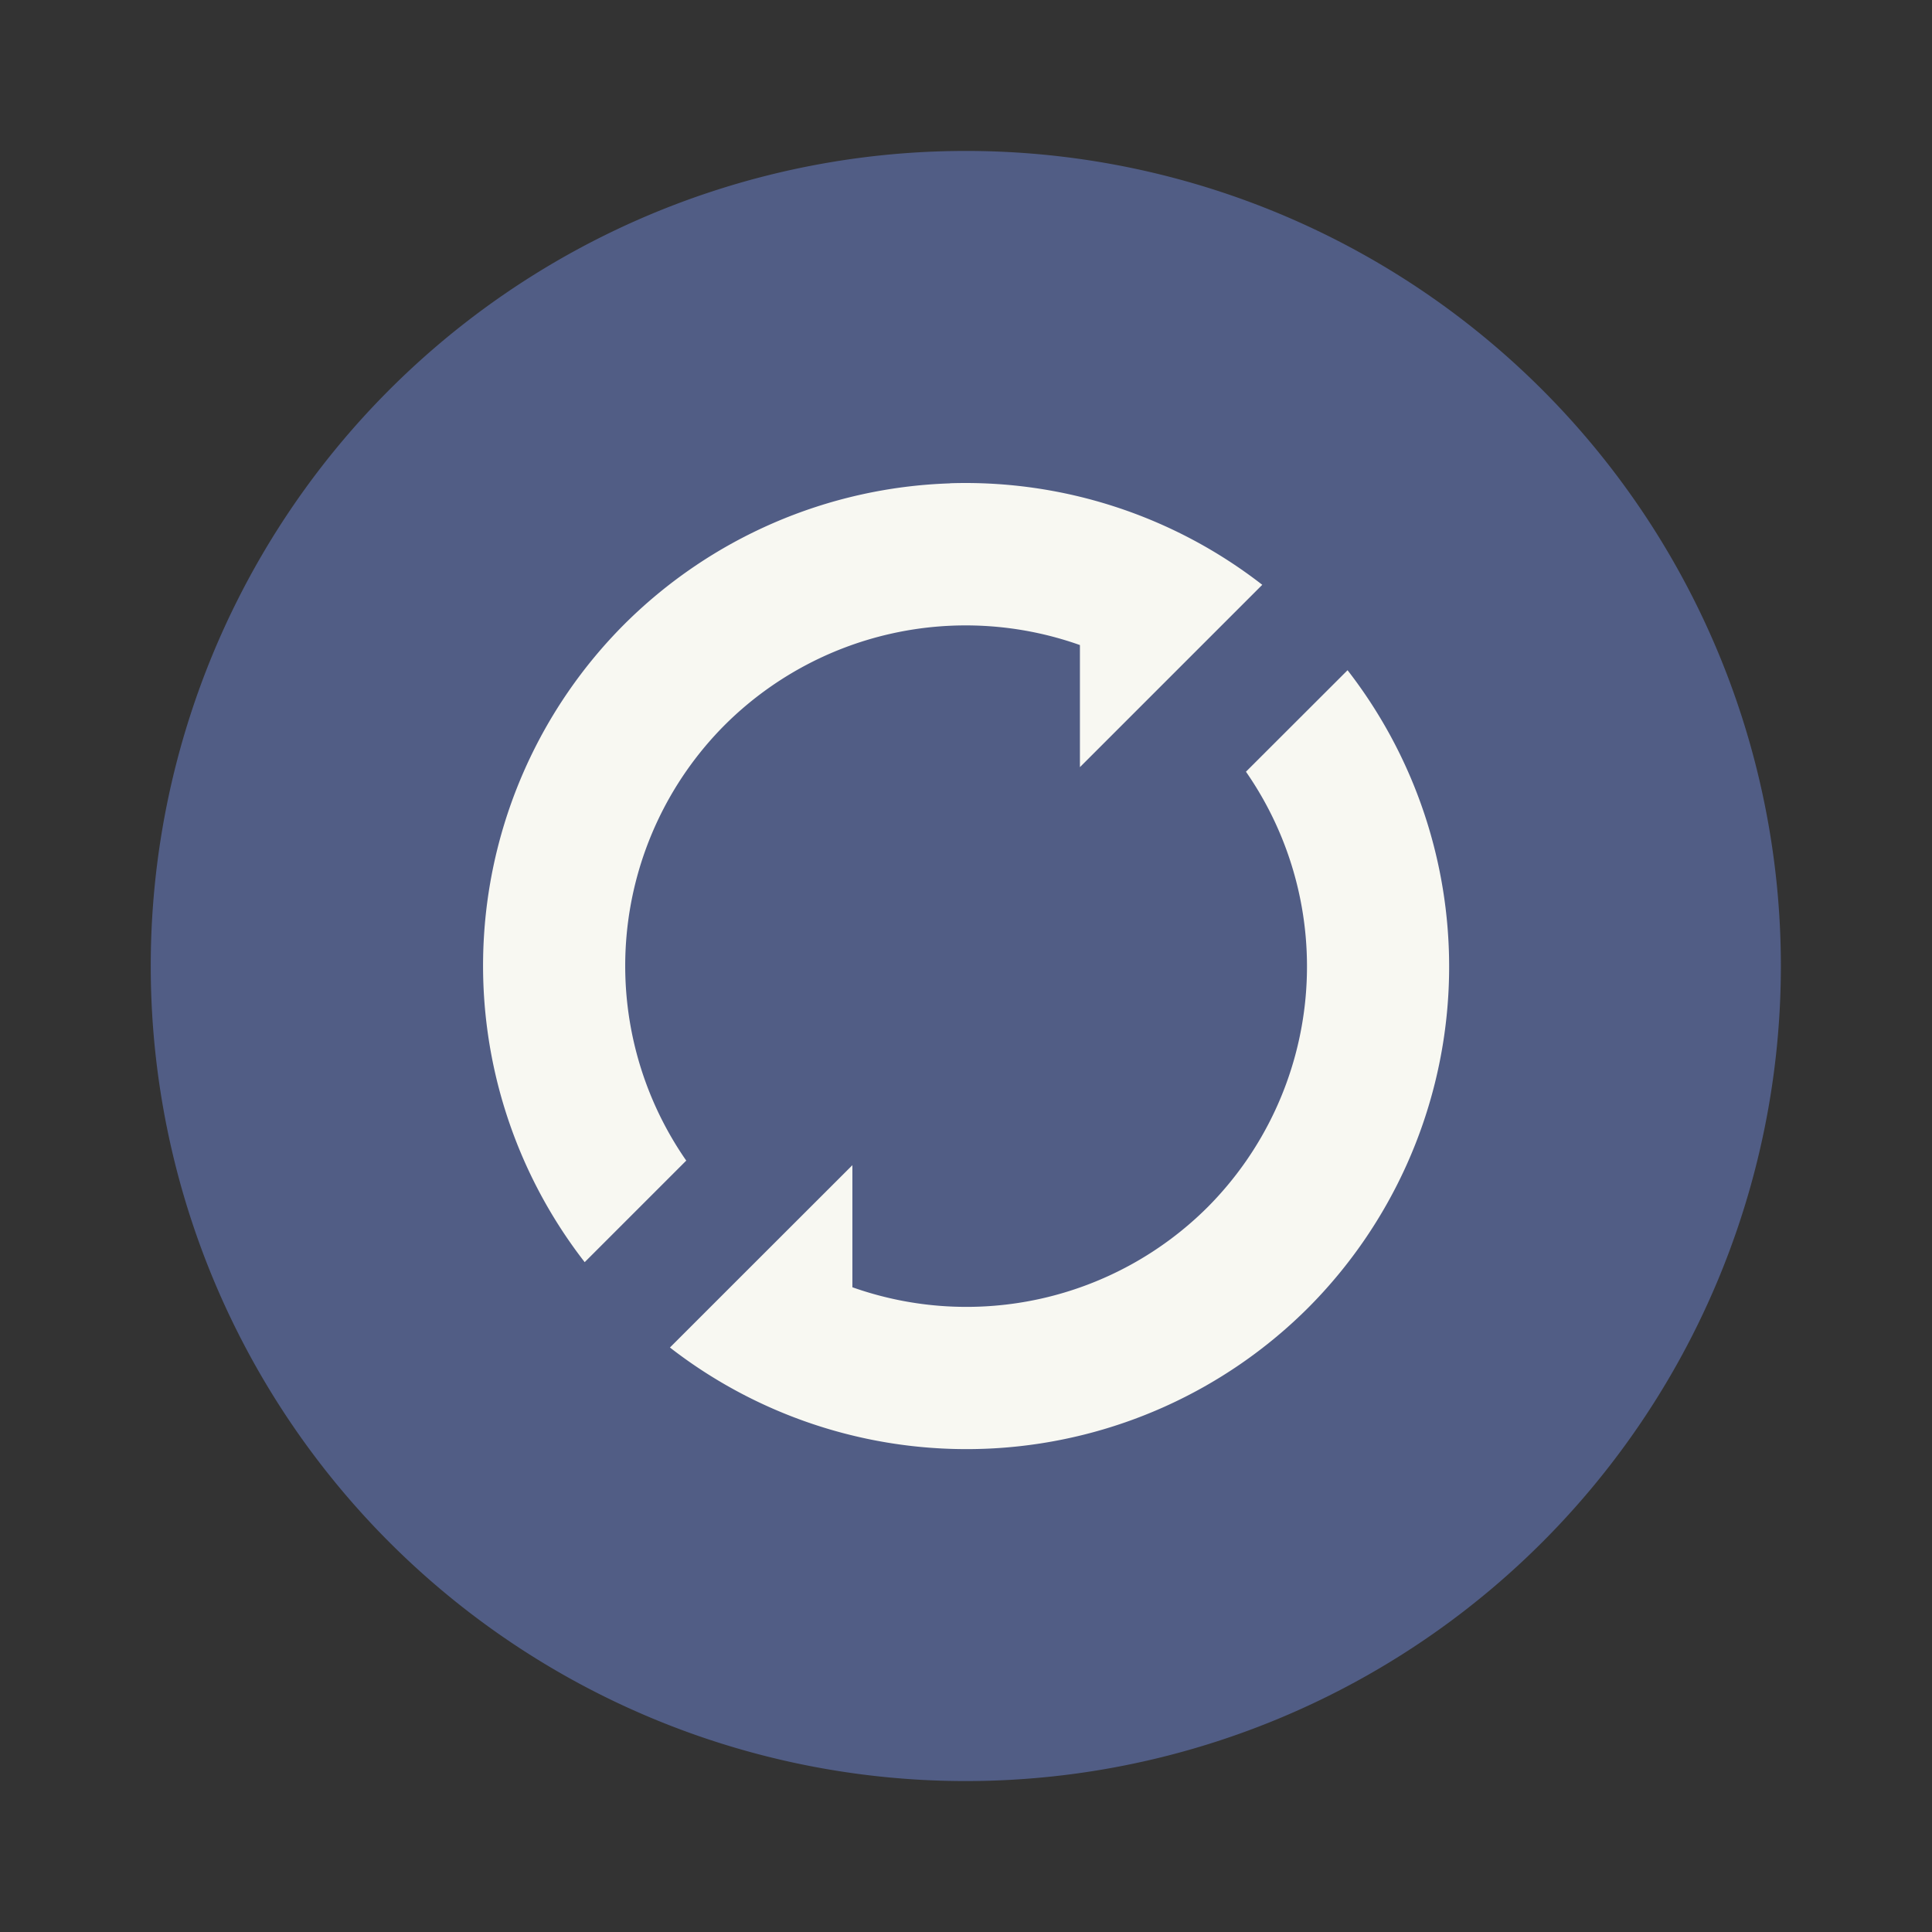 <?xml version="1.0" encoding="UTF-8" standalone="no"?>
<svg
   width="64"
   height="64"
   version="1.1"
   id="svg2"
   sodipodi:docname="bittorrent-sync.svg"
   inkscape:version="1.3.2 (091e20ef0f, 2023-11-25, custom)"
   xmlns:inkscape="http://www.inkscape.org/namespaces/inkscape"
   xmlns:sodipodi="http://sodipodi.sourceforge.net/DTD/sodipodi-0.dtd"
   xmlns="http://www.w3.org/2000/svg"
   xmlns:svg="http://www.w3.org/2000/svg">
  <rect width="100%" height="100%" fill="#333333" stroke="none"/>
  <defs
     id="defs2" />
  <sodipodi:namedview
     id="namedview2"
     pagecolor="#505050"
     bordercolor="#f8f8f2"
     borderopacity="1"
     inkscape:showpageshadow="0"
     inkscape:pageopacity="0"
     inkscape:pagecheckerboard="1"
     inkscape:deskcolor="#505050"
     inkscape:zoom="12.453125"
     inkscape:cx="32"
     inkscape:cy="32"
     inkscape:window-width="1920"
     inkscape:window-height="1013"
     inkscape:window-x="0"
     inkscape:window-y="0"
     inkscape:window-maximized="1"
     inkscape:current-layer="svg2" />
  <path
     fill="#3a5d7f"
     d="M31.665 5.002a27 27 0 1 1 0 53.996 27 27 0 0 1 0-53.996z"
     id="path1"
     style="fill:#515d85" />
  <path
     fill="#f8f8f2"
     d="M8.326 4.236A4.238 4.238 0 0 0 5.47 5.472a4.235 4.235 0 0 0-.346 5.589l.89-.89a2.99 2.99 0 0 1 .338-3.818 2.992 2.992 0 0 1 3.112-.7v1.07l1.598-1.598a4.238 4.238 0 0 0-2.736-.89zm3.484 1.637-.891.89a2.99 2.99 0 0 1-.338 3.818 2.992 2.992 0 0 1-3.111.7v-1.07l-1.058 1.057-.541.541a4.238 4.238 0 0 0 5.592-.347 4.235 4.235 0 0 0 .346-5.589z"
     style="paint-order:stroke markers fill"
     transform="scale(3.78)"
     id="path2" />
</svg>
